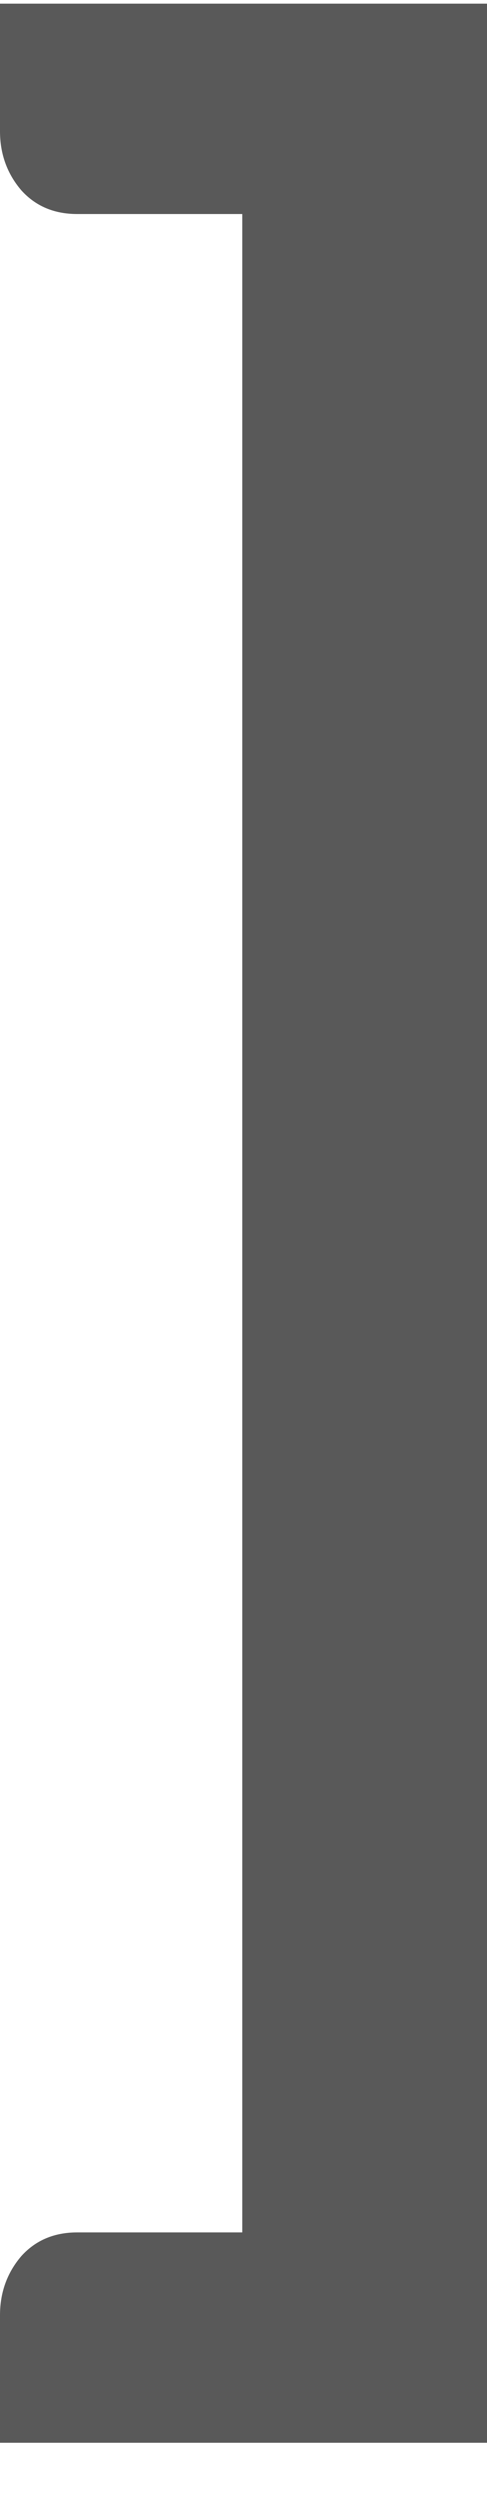 <svg width="8" height="41" viewBox="0 0 8 41" fill="none" xmlns="http://www.w3.org/2000/svg">
<path d="M8 40.06H0V37.968C0 37.595 0.117 37.271 0.351 36.998C0.585 36.739 0.891 36.61 1.268 36.61H3.98V3.51H1.268C0.891 3.51 0.585 3.381 0.351 3.122C0.117 2.849 0 2.525 0 2.152V0.06H8V40.06Z" fill="#595959"/>
</svg>
